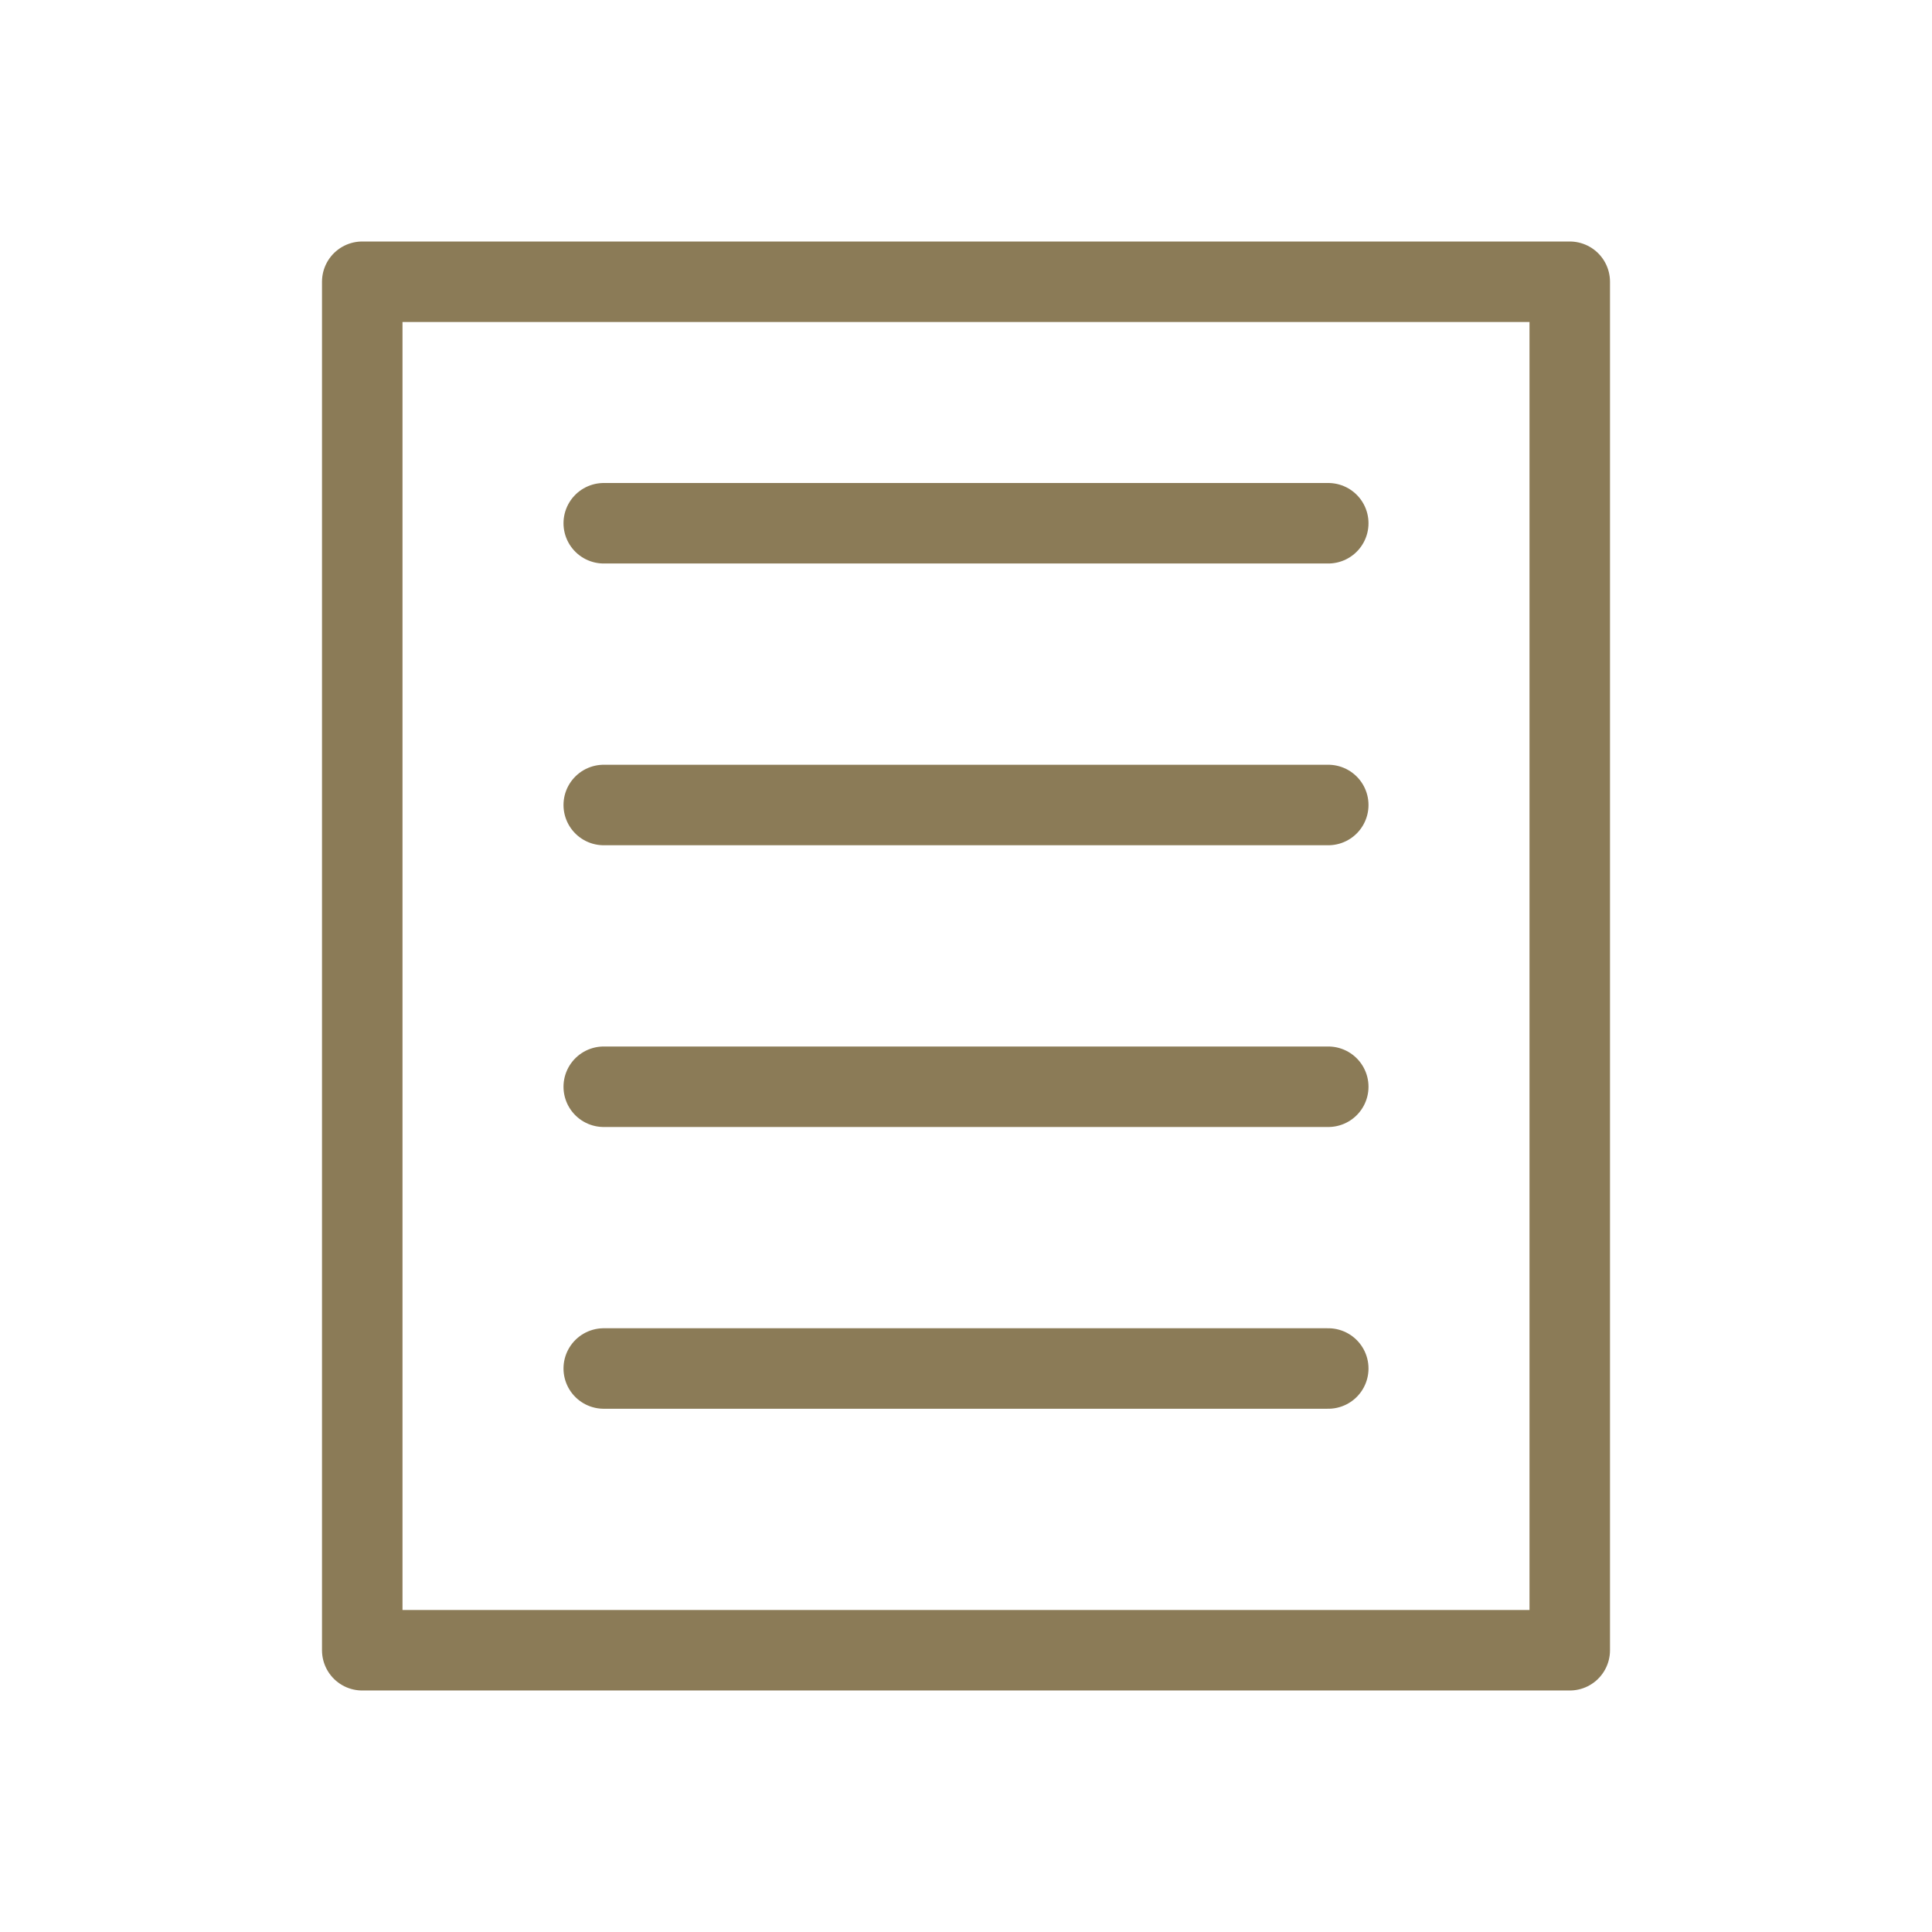 <?xml version="1.0" encoding="UTF-8"?>
<svg width="48px" height="48px" viewBox="0 0 48 48" version="1.1" xmlns="http://www.w3.org/2000/svg" xmlns:xlink="http://www.w3.org/1999/xlink">
    <!-- Generator: Sketch 50.2 (55047) - http://www.bohemiancoding.com/sketch -->
    <title>Icon-Catalog</title>
    <desc>Created with Sketch.</desc>
    <defs></defs>
    <g id="Icon-Catalog" stroke="none" stroke-width="1" fill="none" fill-rule="evenodd" stroke-linecap="round" stroke-linejoin="round">
        <g transform="translate(9, 7)" stroke-width="2">
            <rect id="Rectangle-2" stroke="#8b7b57" x="0" y="0" width="30" height="34"></rect>
            <path d="M6,6 L24,6" id="Path-6" stroke="#8b7b57"></path>
            <path d="M6,13 L24,13" id="Path-6" stroke="#8b7b57"></path>
            <path d="M6,20 L24,20" id="Path-6" stroke="#8b7b57"></path>
            <path d="M6,27 L24,27" id="Path-6" stroke="#8b7b57"></path>
        </g>
    </g>
</svg>